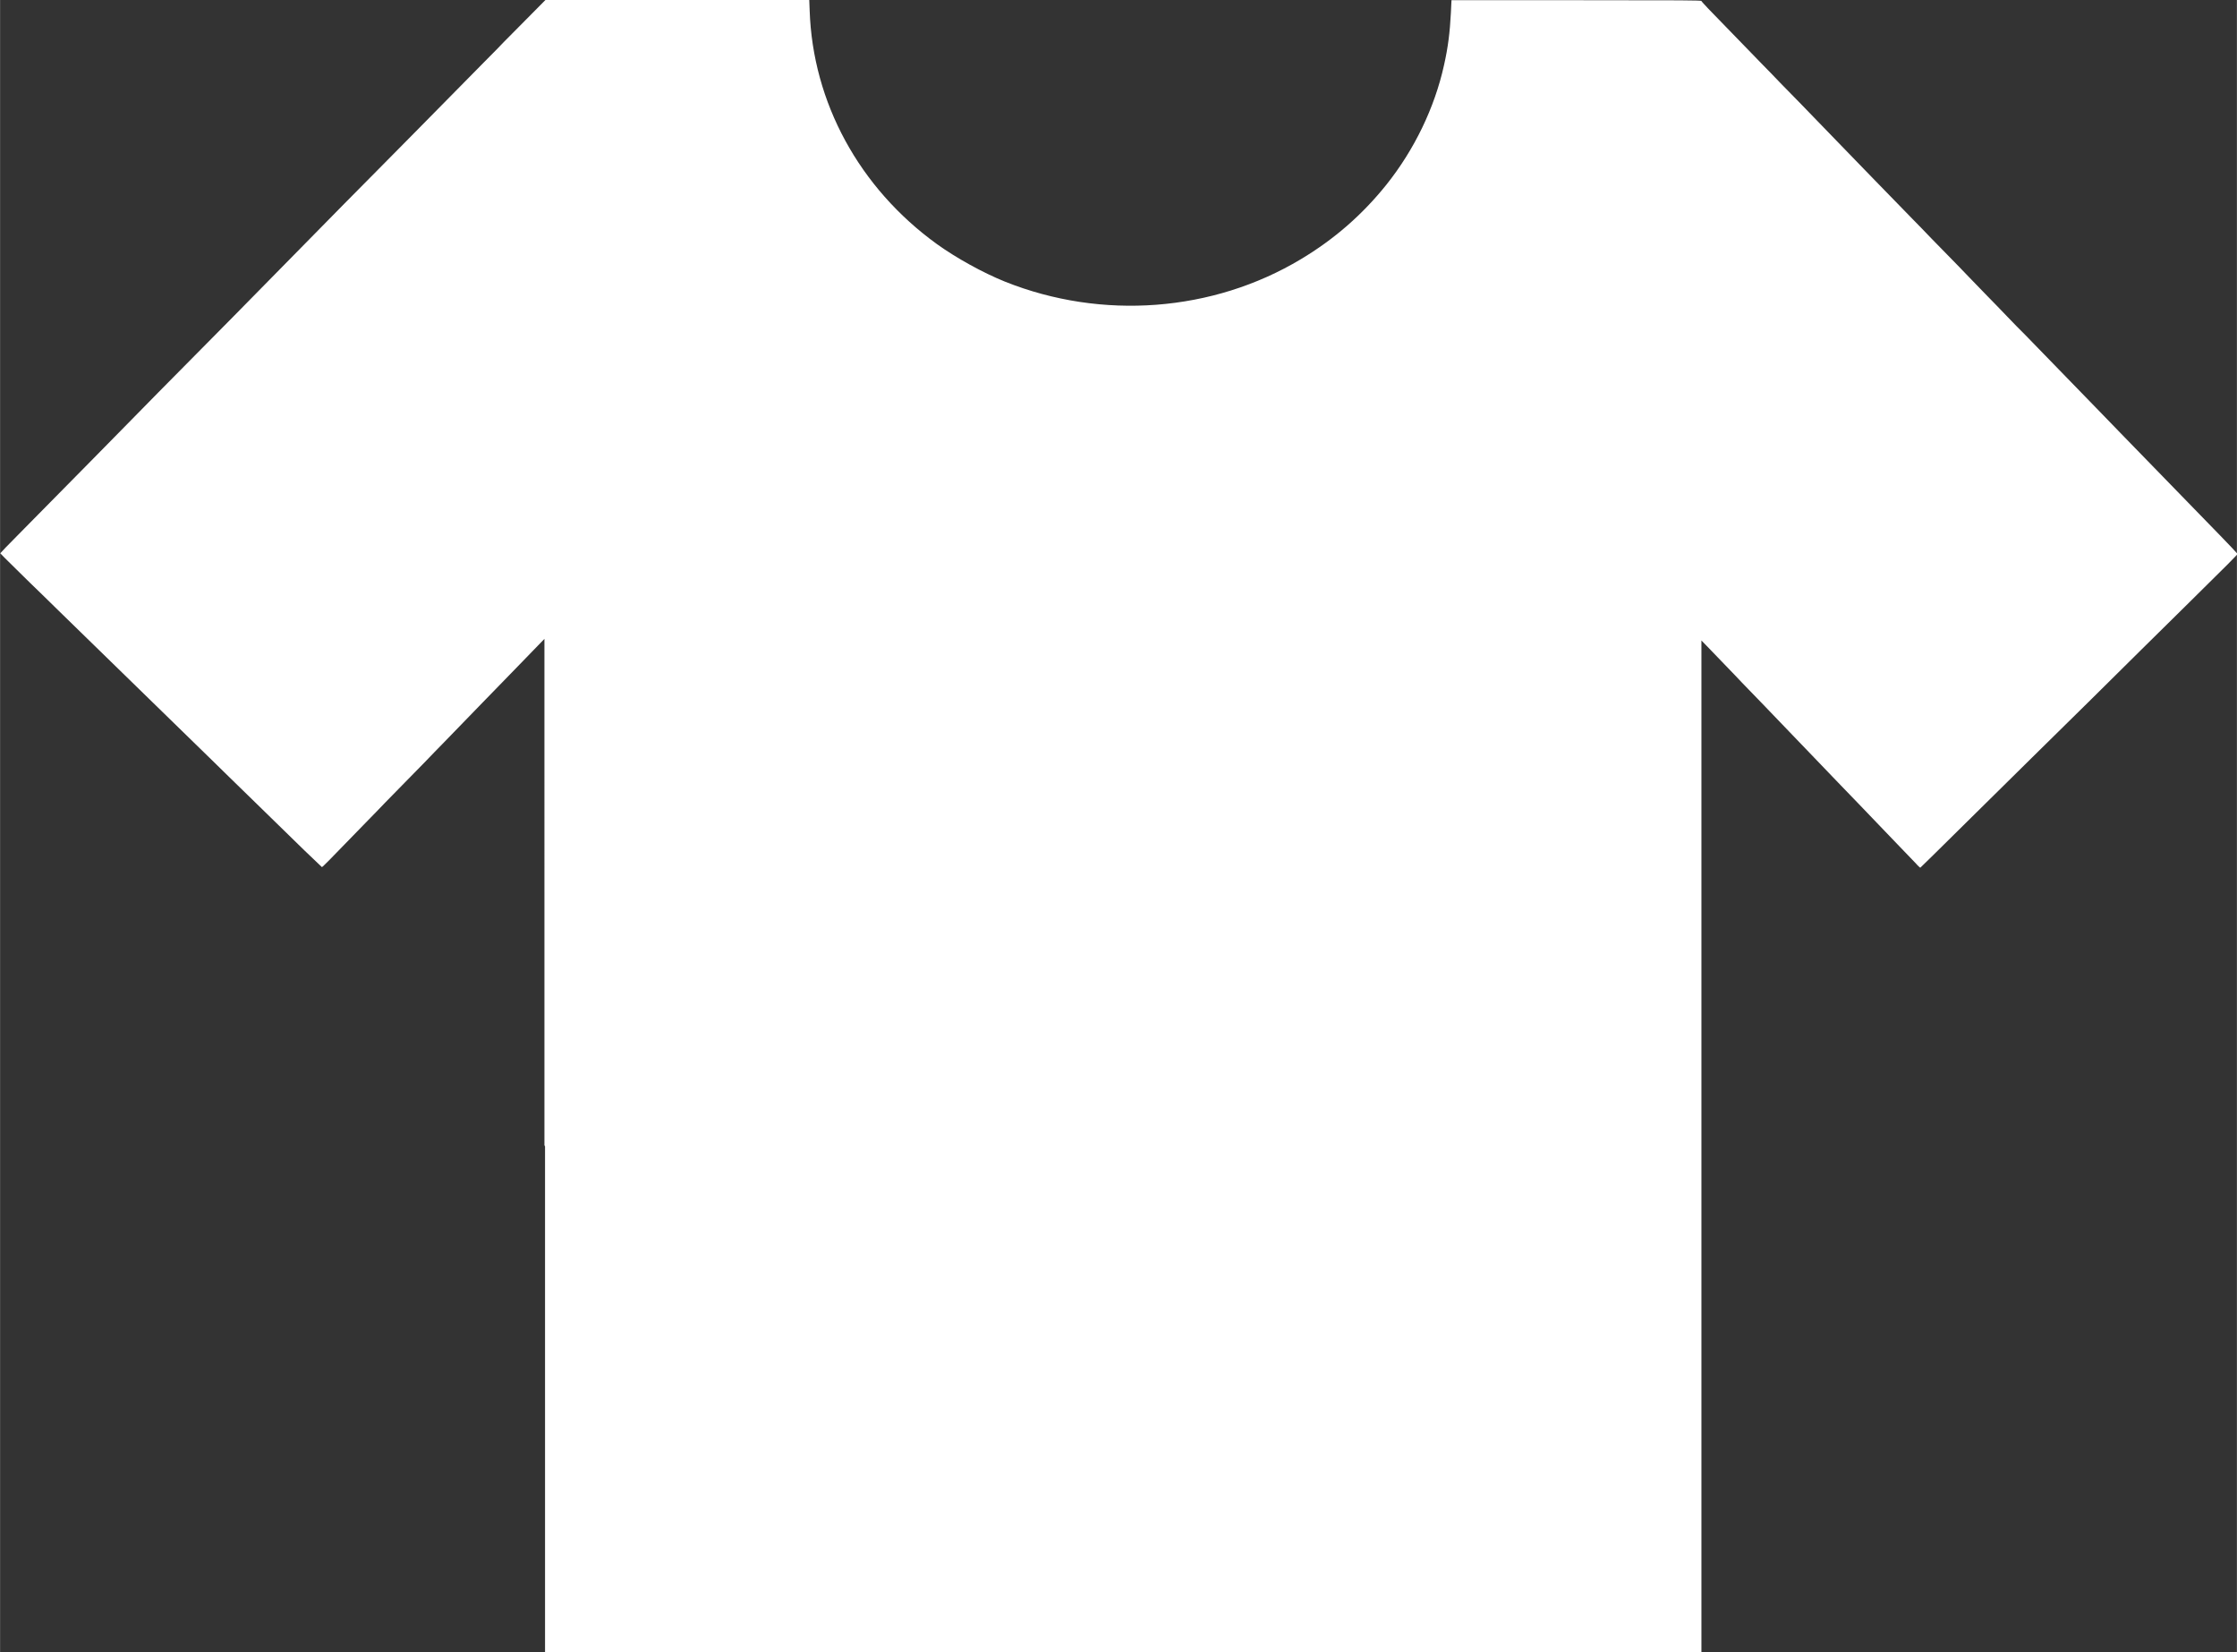 <?xml version="1.0" encoding="UTF-8" standalone="no"?>
<!-- Created with Inkscape (http://www.inkscape.org/) -->

<svg
   width="41.98"
   height="30.998"
   viewBox="0 0 11.107 8.202"
   version="1.1"
   id="svg5"
   xml:space="preserve"
   xmlns="http://www.w3.org/2000/svg"
   xmlns:svg="http://www.w3.org/2000/svg"><rect x="0" y="0" width="11.107" height="8.202" fill="#333333" stroke="none"/><defs
     id="defs2" /><g
     id="g4915"
     style="display:inline"
     transform="translate(-180.14,-37.651)"><path
       style="fill:#ffffff;fill-opacity:1;stroke-width:1"
       d="m 182.843,43.338 -3e-5,-2.515 -0.033,0.034 c -0.018,0.019 -0.077,0.079 -0.13,0.134 -0.053,0.055 -0.118,0.121 -0.143,0.147 -0.025,0.026 -0.069,0.071 -0.097,0.1 -0.028,0.029 -0.071,0.073 -0.096,0.099 -0.025,0.025 -0.068,0.07 -0.097,0.1 -0.029,0.03 -0.073,0.075 -0.099,0.101 -0.025,0.026 -0.068,0.07 -0.095,0.097 -0.027,0.028 -0.07,0.073 -0.097,0.1 -0.073,0.075 -0.139,0.143 -0.18,0.185 -0.02,0.02 -0.037,0.037 -0.038,0.036 -0.001,-4e-4 -0.04,-0.038 -0.087,-0.083 -0.046,-0.045 -0.158,-0.154 -0.247,-0.241 -0.089,-0.087 -0.184,-0.179 -0.211,-0.206 -0.027,-0.026 -0.098,-0.095 -0.158,-0.154 -0.06,-0.059 -0.131,-0.128 -0.158,-0.154 -0.112,-0.109 -0.162,-0.158 -0.316,-0.308 -0.089,-0.087 -0.185,-0.18 -0.212,-0.207 -0.028,-0.027 -0.086,-0.083 -0.129,-0.126 -0.043,-0.042 -0.079,-0.078 -0.079,-0.079 0,-0.001 0.04,-0.043 0.089,-0.092 0.103,-0.104 0.24,-0.243 0.36,-0.365 0.047,-0.048 0.127,-0.129 0.178,-0.181 0.098,-0.1 0.205,-0.209 0.353,-0.358 0.049,-0.05 0.129,-0.131 0.179,-0.181 0.049,-0.05 0.129,-0.131 0.177,-0.18 0.344,-0.35 0.468,-0.476 0.543,-0.551 0.047,-0.048 0.126,-0.128 0.176,-0.178 0.172,-0.174 0.259,-0.263 0.346,-0.351 0.049,-0.049 0.092,-0.093 0.097,-0.099 0.005,-0.005 0.054,-0.055 0.109,-0.11 l 0.1,-0.101 h 0.655 0.655 l 0.002,0.052 c 0.015,0.456 0.246,0.881 0.632,1.16 0.096,0.069 0.228,0.142 0.337,0.186 0.482,0.193 1.033,0.151 1.47,-0.111 0.167,-0.1 0.305,-0.221 0.424,-0.369 0.139,-0.174 0.24,-0.382 0.287,-0.595 0.02,-0.089 0.029,-0.162 0.034,-0.259 l 0.003,-0.063 h 0.62 c 0.538,0 0.62,5.06e-4 0.621,0.004 4.2e-4,0.002 0.016,0.019 0.035,0.039 0.068,0.07 0.172,0.177 0.262,0.27 0.028,0.028 0.071,0.073 0.096,0.099 0.025,0.026 0.068,0.07 0.095,0.097 0.049,0.051 0.109,0.112 0.185,0.191 0.023,0.024 0.065,0.067 0.093,0.096 0.028,0.029 0.072,0.074 0.097,0.1 0.046,0.047 0.087,0.089 0.183,0.188 0.028,0.028 0.071,0.073 0.096,0.099 0.025,0.026 0.066,0.068 0.091,0.093 0.025,0.025 0.067,0.069 0.093,0.096 0.027,0.028 0.068,0.07 0.092,0.095 0.024,0.024 0.067,0.069 0.096,0.099 0.029,0.03 0.071,0.074 0.095,0.097 0.023,0.024 0.086,0.088 0.139,0.143 0.098,0.101 0.153,0.157 0.239,0.246 0.026,0.027 0.068,0.07 0.093,0.096 0.16,0.164 0.384,0.395 0.496,0.51 0.047,0.048 0.085,0.089 0.086,0.091 8.4e-4,0.003 -0.049,0.053 -0.259,0.26 -0.06,0.059 -0.159,0.157 -0.219,0.216 -0.171,0.17 -0.308,0.305 -0.542,0.535 -0.119,0.117 -0.255,0.252 -0.303,0.299 -0.164,0.162 -0.25,0.247 -0.252,0.248 -0.001,4.09e-4 -0.012,-0.009 -0.023,-0.022 -0.012,-0.012 -0.035,-0.036 -0.051,-0.053 -0.017,-0.017 -0.06,-0.063 -0.097,-0.101 -0.109,-0.113 -0.17,-0.178 -0.226,-0.235 -0.016,-0.016 -0.059,-0.062 -0.097,-0.101 -0.038,-0.039 -0.082,-0.086 -0.099,-0.103 -0.026,-0.027 -0.064,-0.067 -0.195,-0.203 -0.016,-0.017 -0.045,-0.047 -0.064,-0.066 -0.019,-0.019 -0.049,-0.051 -0.067,-0.07 -0.05,-0.052 -0.092,-0.095 -0.132,-0.137 l -0.036,-0.037 v 2.513 2.513 h -2.871 -2.871 l -3e-5,-2.515 z"
       id="path913" /></g></svg>
